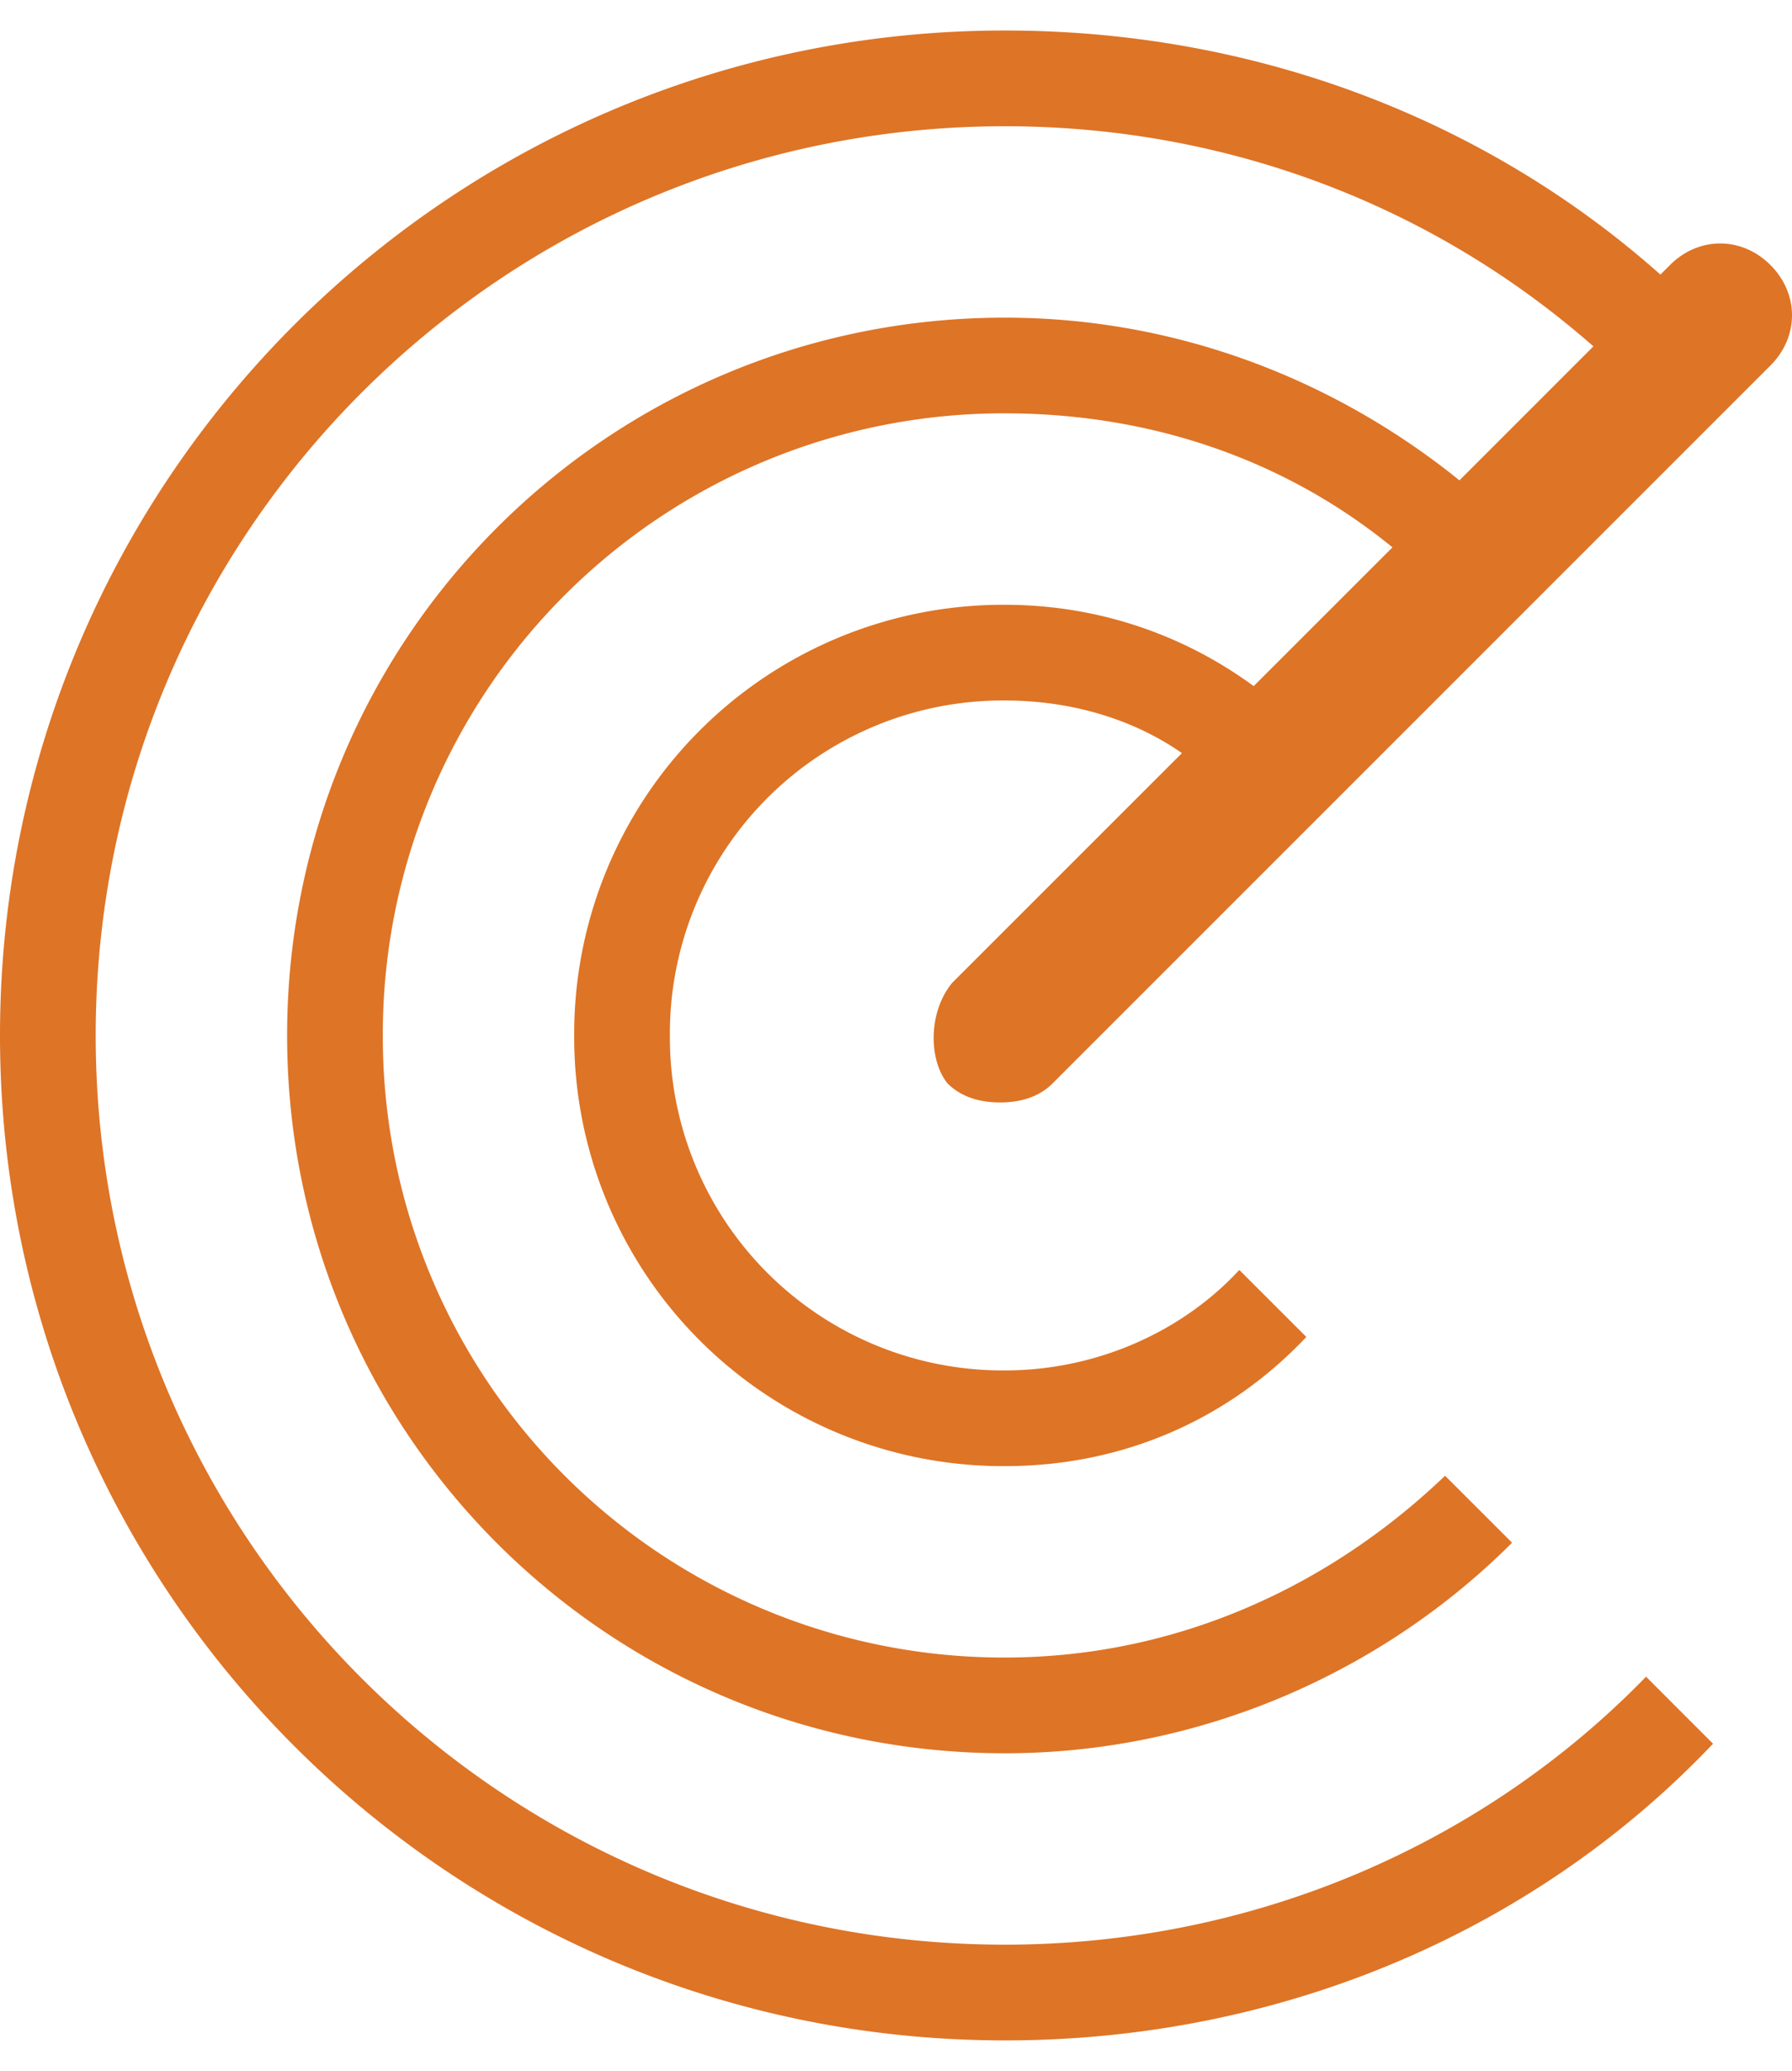 <svg xmlns="http://www.w3.org/2000/svg" width="45" height="52"><path fill="#DE7426" d="M23.912 24.678l5.768-5.767c-1.202-.842-2.764-1.322-4.446-1.322A8.36 8.36 0 0 0 16.822 26a8.36 8.36 0 0 0 8.412 8.411c2.283 0 4.446-.961 5.887-2.523l1.683 1.682c-1.923 2.043-4.566 3.244-7.57 3.244A10.77 10.77 0 0 1 14.419 26a10.77 10.77 0 0 1 10.815-10.814c2.283 0 4.446.72 6.248 2.042l3.485-3.484c-2.644-2.163-6.008-3.365-9.733-3.365A15.59 15.59 0 0 0 9.613 26a15.59 15.59 0 0 0 15.62 15.62c4.326 0 8.172-1.802 11.055-4.565l1.683 1.682c-3.245 3.244-7.81 5.287-12.737 5.287C15.26 44.024 7.21 35.974 7.21 26c0-9.973 8.05-18.024 18.024-18.024 4.325 0 8.29 1.562 11.415 4.085l3.364-3.364c-3.965-3.485-9.132-5.527-14.78-5.527-12.616 0-22.83 10.213-22.83 22.83 0 12.617 10.214 22.83 22.83 22.83 6.249 0 12.017-2.523 16.102-6.729l1.682 1.683c-4.446 4.686-10.814 7.45-17.783 7.45C11.295 51.234 0 39.939 0 26 0 12.061 11.295.766 25.234.766c6.368 0 12.136 2.283 16.462 6.129l.24-.24c.72-.722 1.802-.722 2.523 0 .721.72.721 1.802 0 2.523L26.435 27.202c-.36.36-.84.48-1.322.48-.48 0-.96-.12-1.321-.48-.48-.601-.48-1.803.12-2.524z"/></svg>